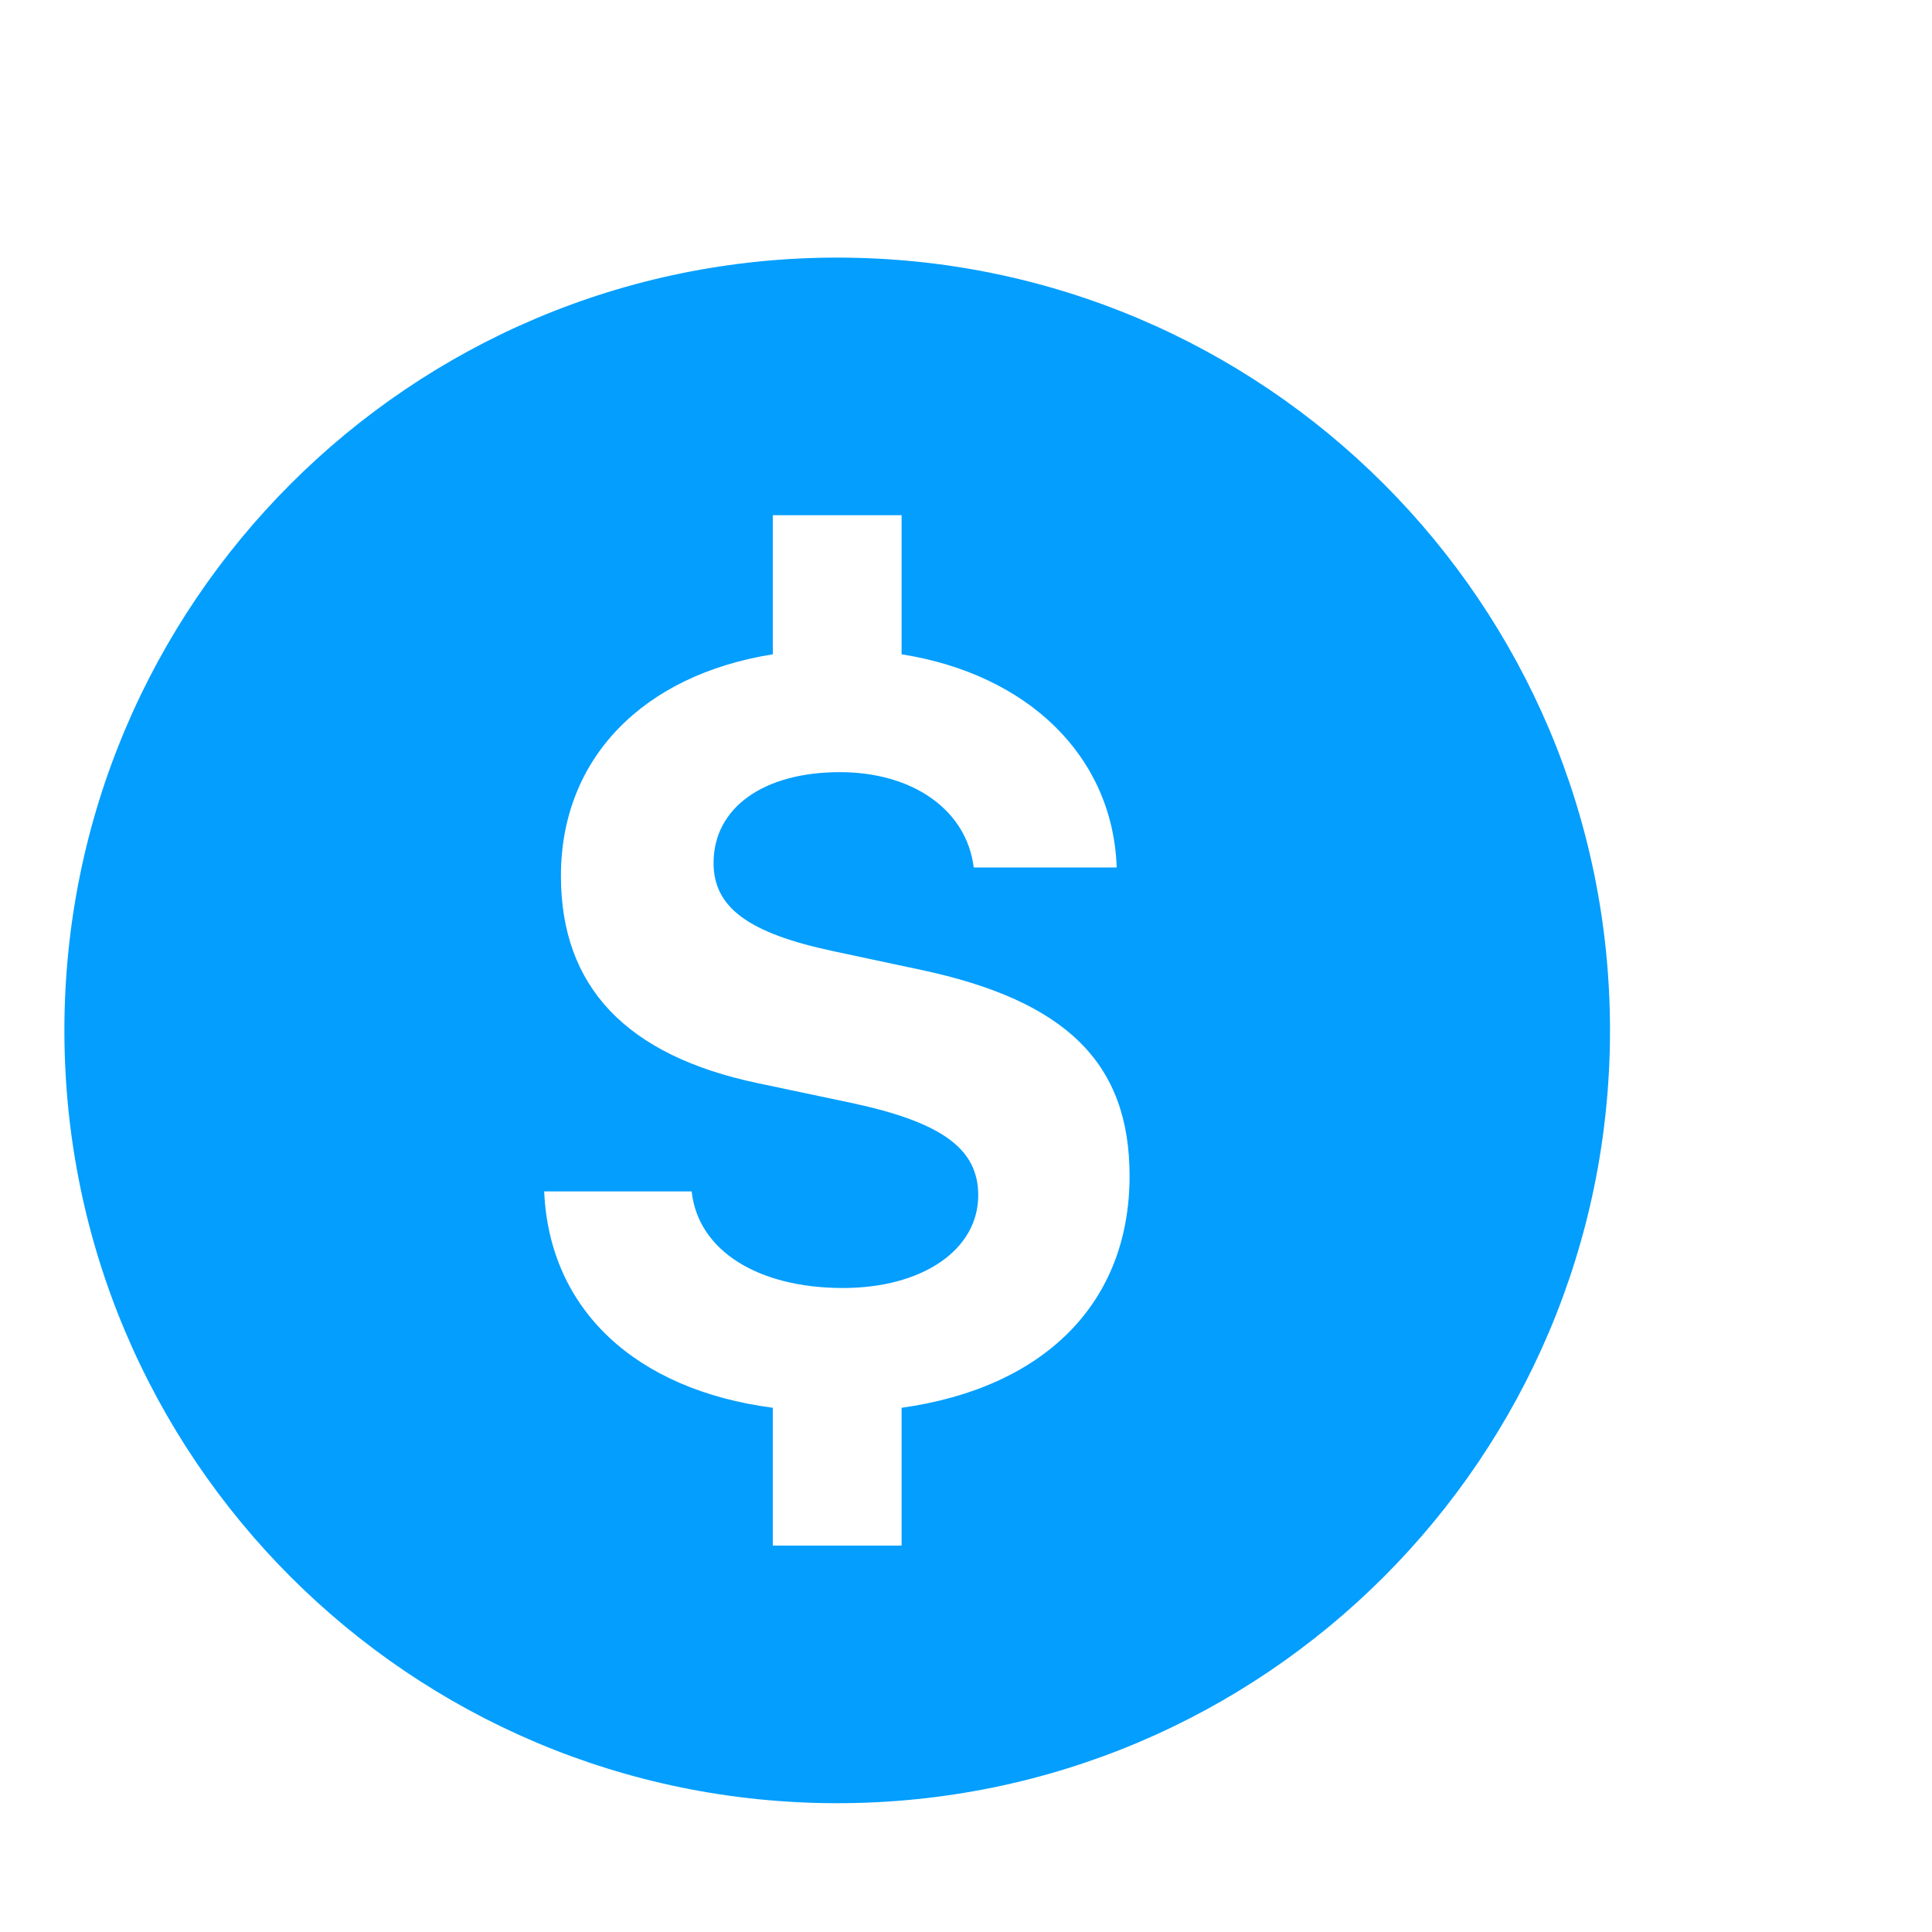 <svg xmlns="http://www.w3.org/2000/svg" viewBox="0 0 30 30" width="30" height="30">
	<style>
		tspan { white-space:pre }
		.shp0 { fill: none } 
		.shp1 { fill: #039efe } 
	</style>
	<path id="backgroundrect" class="shp0" d="M0 0L100 0L100 100L0 100L0 0Z" />
	<g id="Layer">
		<path id="svg_1" fill-rule="evenodd" class="shp1" d="M25 16C25 22.63 19.63 28 13 28C6.37 28 1 22.63 1 16C1 9.37 6.37 4 13 4C19.63 4 25 9.37 25 16ZM17.54 18.26C17.54 16.51 16.56 15.54 14.3 15.06L12.94 14.77C11.62 14.49 11.08 14.09 11.08 13.4C11.08 12.54 11.86 11.99 13.04 11.99C14.18 11.99 15.01 12.58 15.12 13.47L17.34 13.47C17.28 11.74 15.96 10.47 14 10.16L14 8L12 8L12 10.16C9.99 10.48 8.71 11.77 8.71 13.6C8.71 15.32 9.72 16.39 11.77 16.82L13.24 17.13C14.63 17.43 15.19 17.84 15.19 18.56C15.19 19.41 14.32 20 13.09 20C11.77 20 10.84 19.42 10.74 18.5L8.45 18.5C8.53 20.34 9.87 21.58 12 21.86L12 24L14 24L14 21.86C16.21 21.55 17.54 20.24 17.54 18.26Z" />
	</g>
</svg>